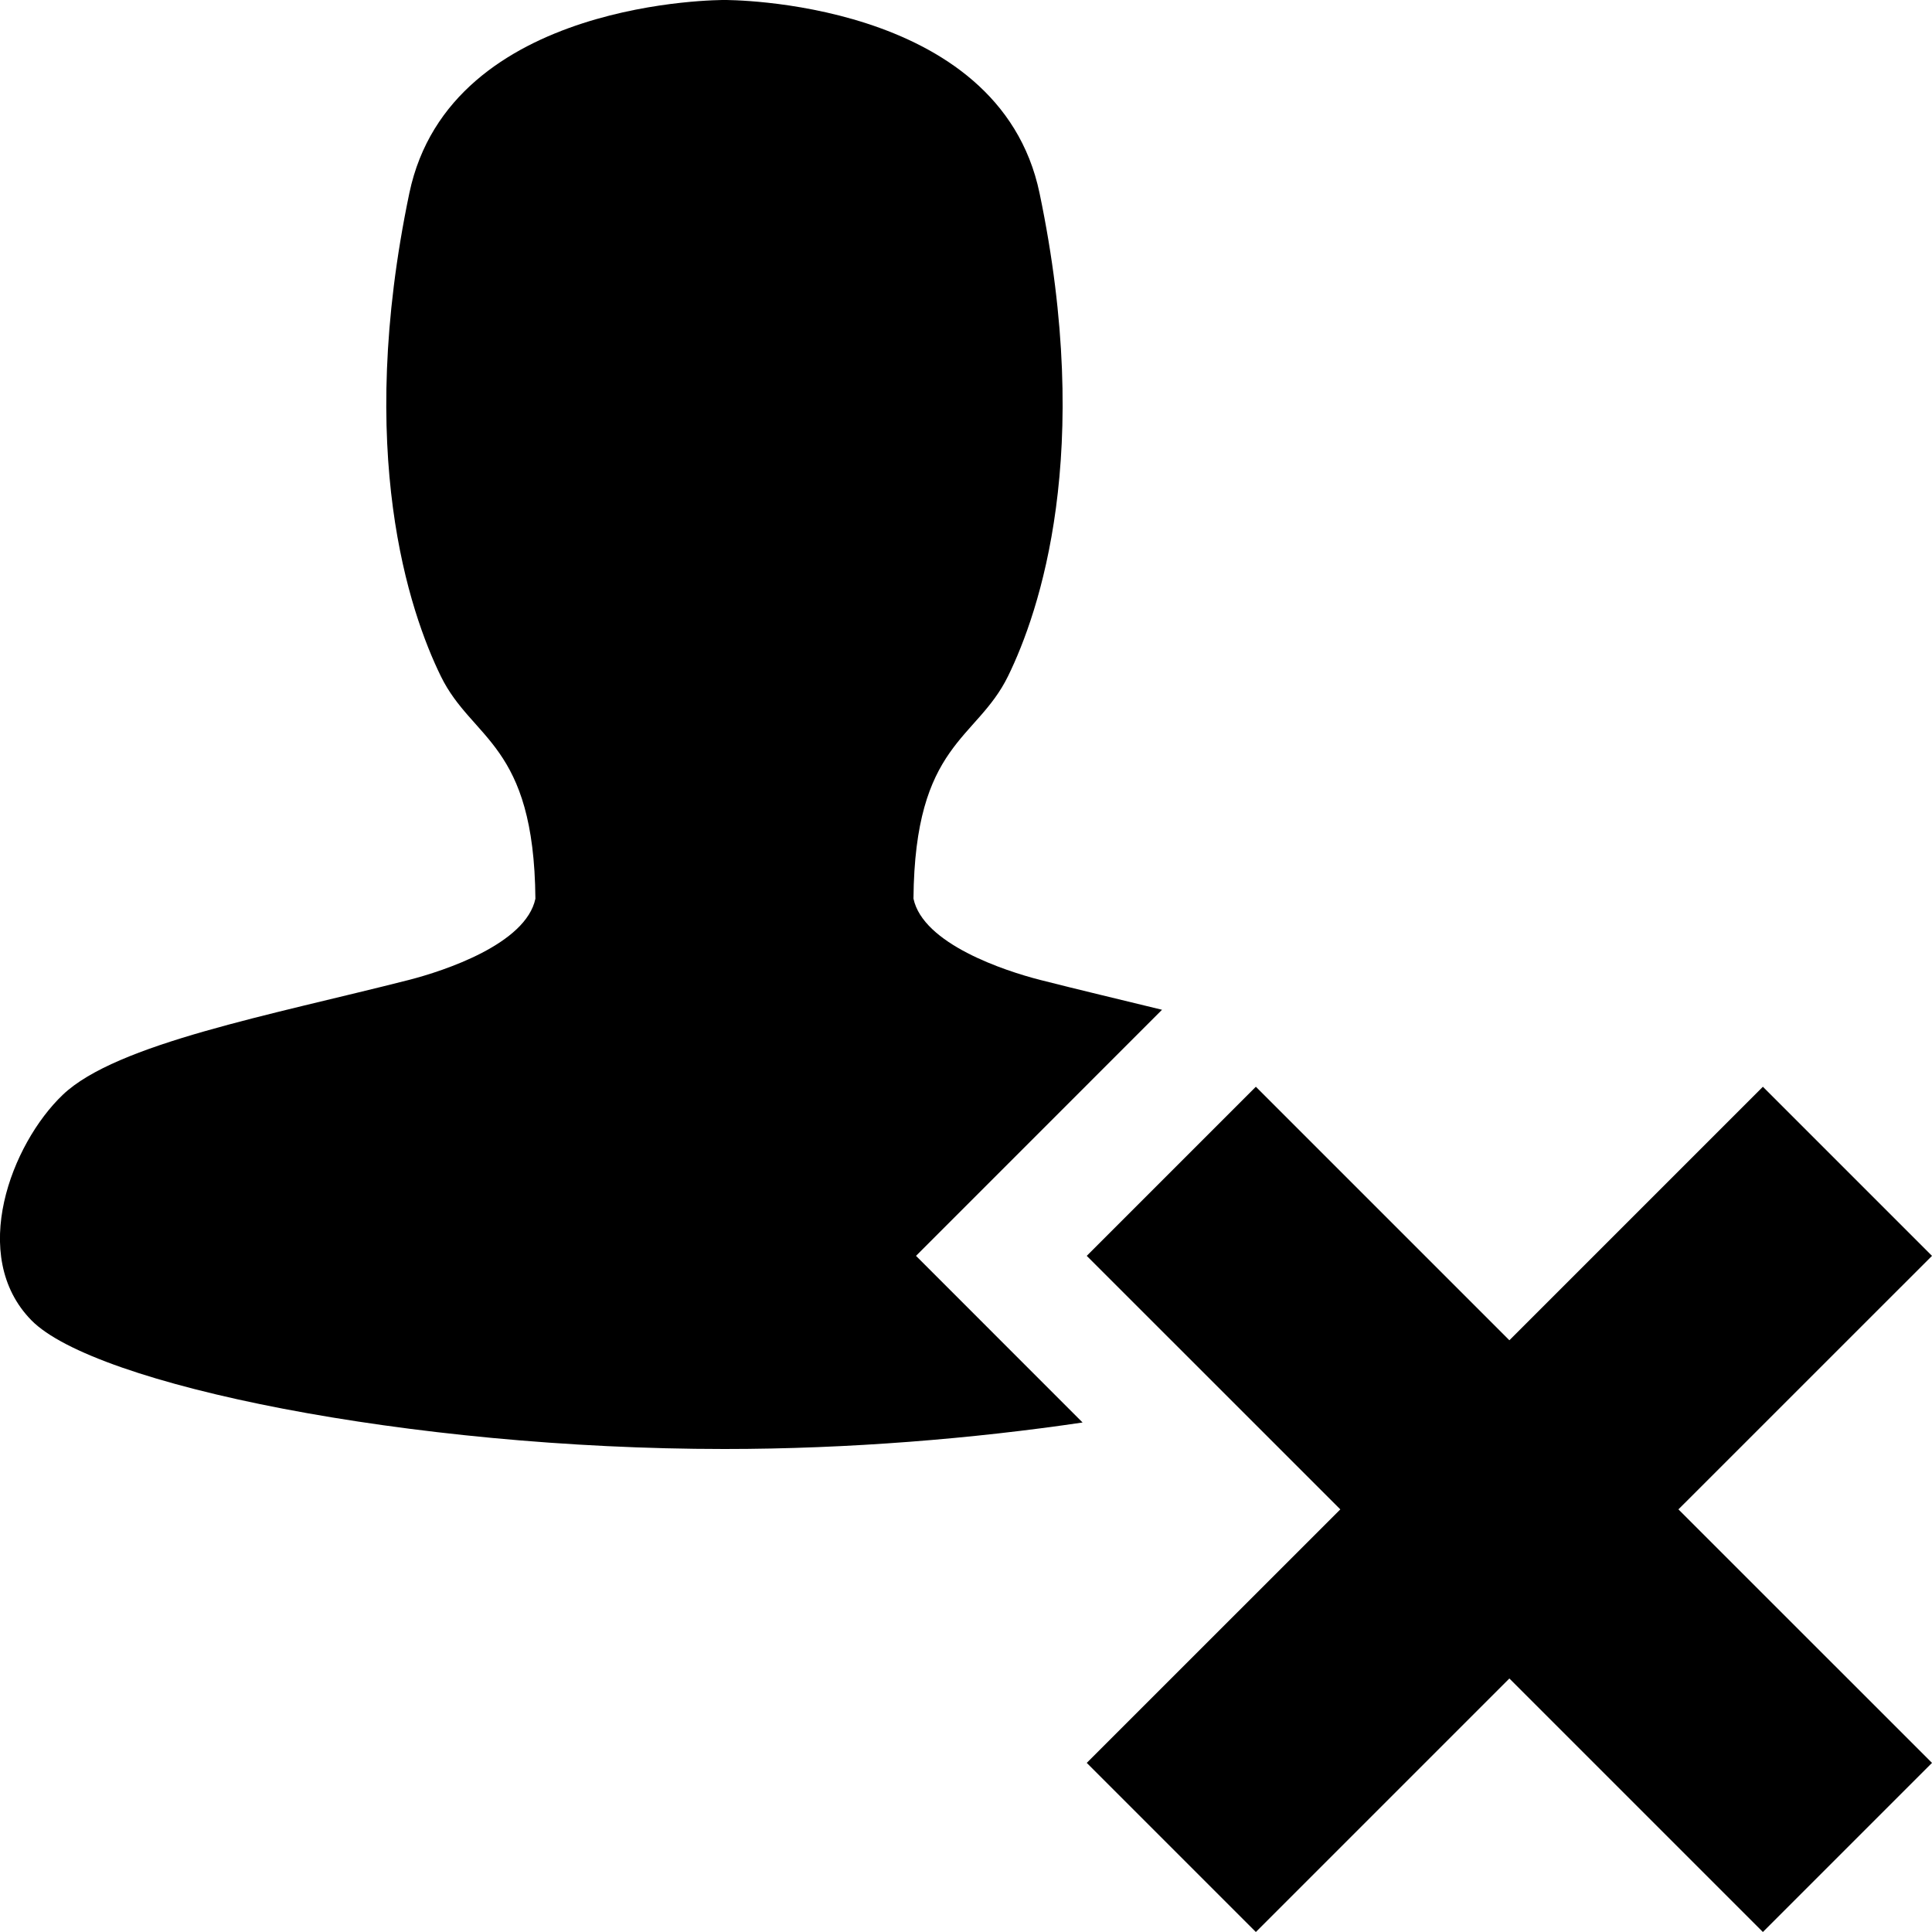 <?xml version="1.0" encoding="utf-8"?>
<!-- Generator: Adobe Illustrator 16.0.1, SVG Export Plug-In . SVG Version: 6.00 Build 0)  -->
<!DOCTYPE svg PUBLIC "-//W3C//DTD SVG 1.1//EN" "http://www.w3.org/Graphics/SVG/1.1/DTD/svg11.dtd">
<svg version="1.1" id="Layer_1" xmlns="http://www.w3.org/2000/svg" xmlns:xlink="http://www.w3.org/1999/xlink" x="0px" y="0px"
	 width="32px" height="32px" viewBox="0 0 32 32" enable-background="new 0 0 32 32" xml:space="preserve">
<g>
	<path d="M19.247,16.725c-0.666-0.163-1.354-0.325-2.021-0.495c-0.587-0.15-1.938-0.596-2.096-1.346
		c0.022-2.58,1.043-2.617,1.566-3.684c0.522-1.066,1.421-3.701,0.522-8.002C16.542-0.031,11.999,0,11.999,0S7.457-0.031,6.78,3.199
		c-0.898,4.301,0,6.936,0.522,8.002c0.521,1.066,1.543,1.104,1.566,3.684c-0.157,0.75-1.509,1.195-2.096,1.346
		c-2.284,0.582-4.844,1.055-5.732,1.902c-0.853,0.814-1.564,2.668-0.521,3.734C1.563,22.934,6.78,24,11.999,24
		c2.068,0,4.124-0.172,5.932-0.439l-2.759-2.76L19.247,16.725z"/>
	<polygon points="32,20.801 29.199,18 25,22.199 20.801,18 18,20.801 22.2,25 18,29.199 20.801,32 25,27.801 29.199,32 32,29.199 
		27.8,25 	"/>
</g>
</svg>
